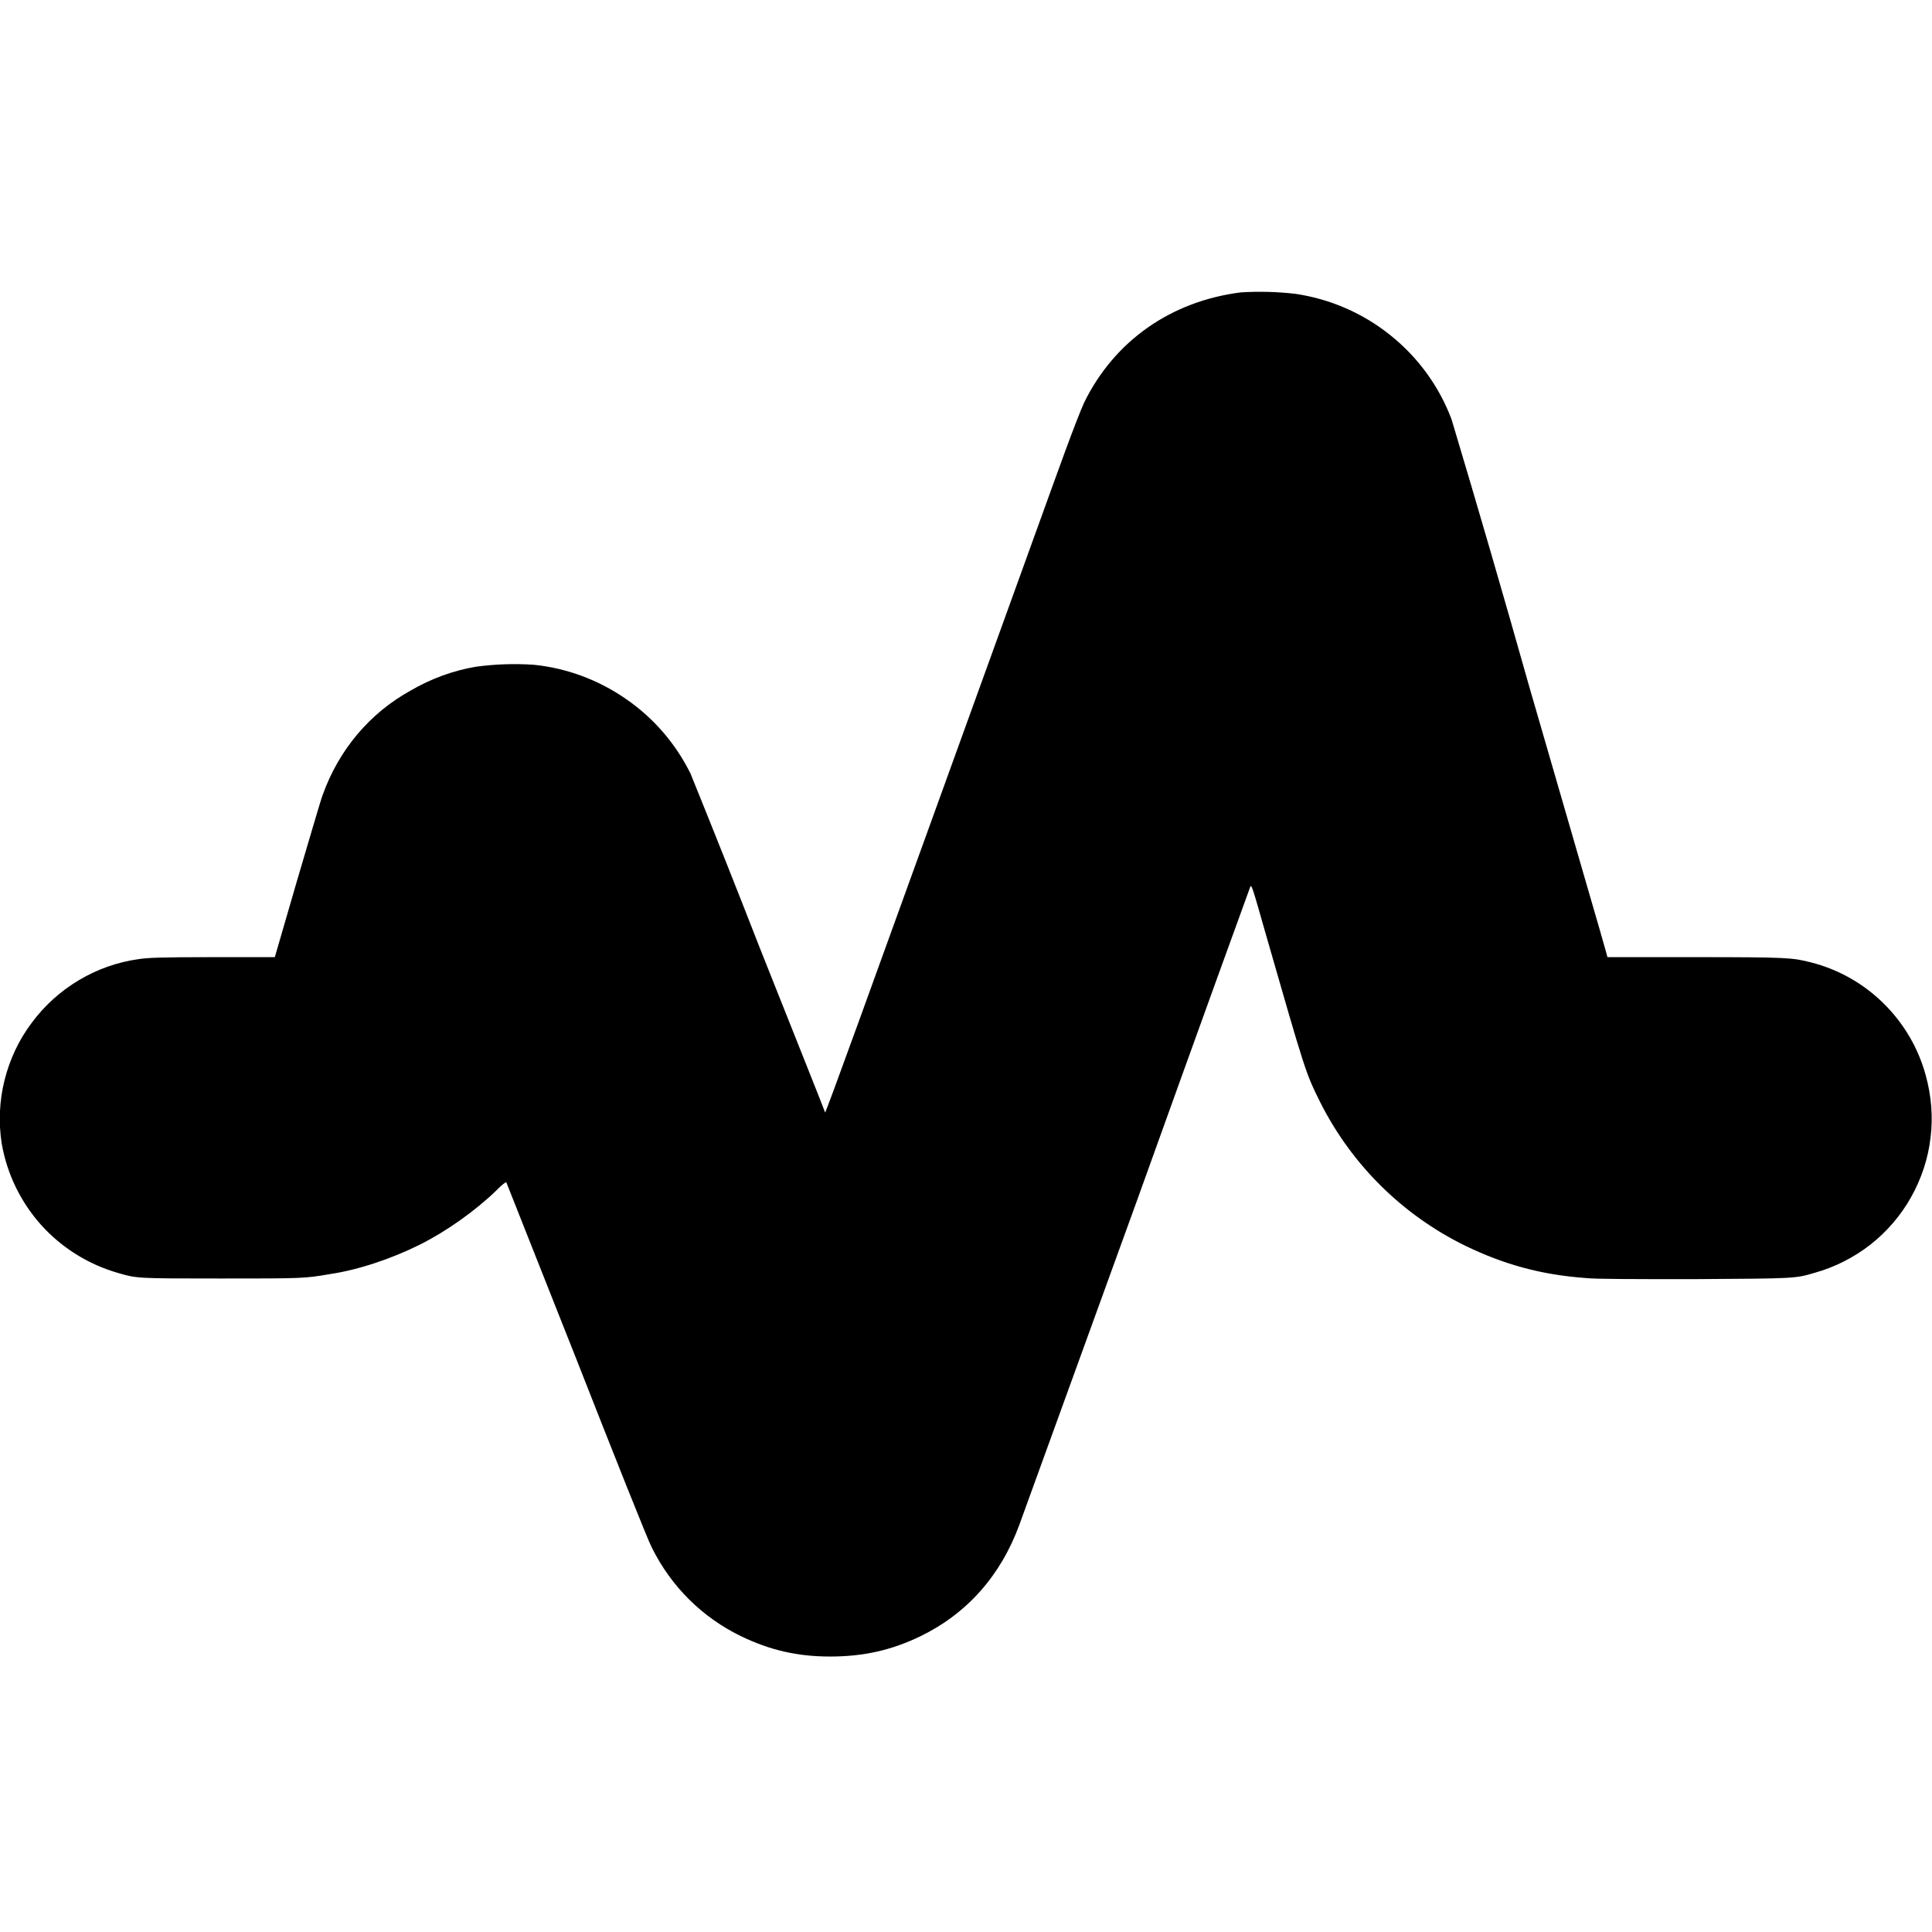 <svg width="12" height="12" viewBox="0 0 12 12" fill="none" xmlns="http://www.w3.org/2000/svg">
<g clip-path="url(#clip0_2435_27609)">
<path d="M7.707 1.816C7.273 1.871 6.922 2.117 6.734 2.5C6.714 2.543 6.664 2.672 6.617 2.8C6.57 2.926 6.219 3.902 5.832 4.969C5.445 6.039 5.129 6.914 5.125 6.91C5.125 6.906 4.941 6.445 4.719 5.887C4.578 5.525 4.435 5.165 4.289 4.805C4.197 4.619 4.06 4.46 3.889 4.342C3.719 4.224 3.522 4.15 3.316 4.129C3.196 4.121 3.076 4.125 2.957 4.141C2.814 4.165 2.676 4.216 2.551 4.289C2.297 4.429 2.105 4.656 2.004 4.938C1.992 4.968 1.922 5.211 1.844 5.473L1.707 5.945H1.317C0.992 5.945 0.914 5.949 0.863 5.957C0.731 5.975 0.604 6.02 0.49 6.088C0.376 6.156 0.276 6.246 0.197 6.353C0.117 6.459 0.06 6.581 0.028 6.71C-0.004 6.839 -0.01 6.973 0.011 7.105C0.044 7.293 0.129 7.467 0.256 7.609C0.383 7.75 0.548 7.853 0.731 7.906C0.851 7.941 0.848 7.941 1.375 7.941C1.875 7.941 1.891 7.941 2.047 7.914C2.23 7.887 2.437 7.816 2.609 7.73C2.773 7.648 2.953 7.52 3.082 7.395C3.113 7.363 3.141 7.34 3.145 7.344L3.578 8.437C3.828 9.074 4.023 9.563 4.047 9.609C4.168 9.855 4.363 10.047 4.605 10.164C4.785 10.25 4.953 10.289 5.156 10.289C5.363 10.289 5.536 10.25 5.715 10.164C6.004 10.024 6.215 9.789 6.332 9.469L7.062 7.457C7.445 6.391 7.762 5.516 7.766 5.507C7.773 5.492 7.781 5.516 7.856 5.781C8.113 6.676 8.109 6.661 8.199 6.844C8.394 7.233 8.711 7.547 9.102 7.738C9.344 7.855 9.574 7.918 9.848 7.938C9.906 7.945 10.133 7.945 10.523 7.945C11.164 7.941 11.148 7.941 11.27 7.906C11.396 7.871 11.514 7.811 11.617 7.731C11.72 7.65 11.806 7.55 11.87 7.436C11.934 7.322 11.976 7.196 11.991 7.066C12.007 6.937 11.996 6.805 11.961 6.679C11.915 6.509 11.824 6.355 11.698 6.231C11.573 6.108 11.417 6.02 11.246 5.977C11.133 5.949 11.113 5.945 10.531 5.945H9.984L9.977 5.918C9.973 5.898 9.757 5.16 9.5 4.27C9.343 3.714 9.182 3.159 9.016 2.605C8.939 2.4 8.808 2.22 8.637 2.083C8.467 1.946 8.263 1.857 8.046 1.825C7.933 1.812 7.82 1.809 7.707 1.816Z" fill="currentColor"/>
</g>
<defs>
<clipPath id="clip0_2435_27609">
<rect width="12" height="12" fill="white"/>
</clipPath>
</defs>
</svg>
